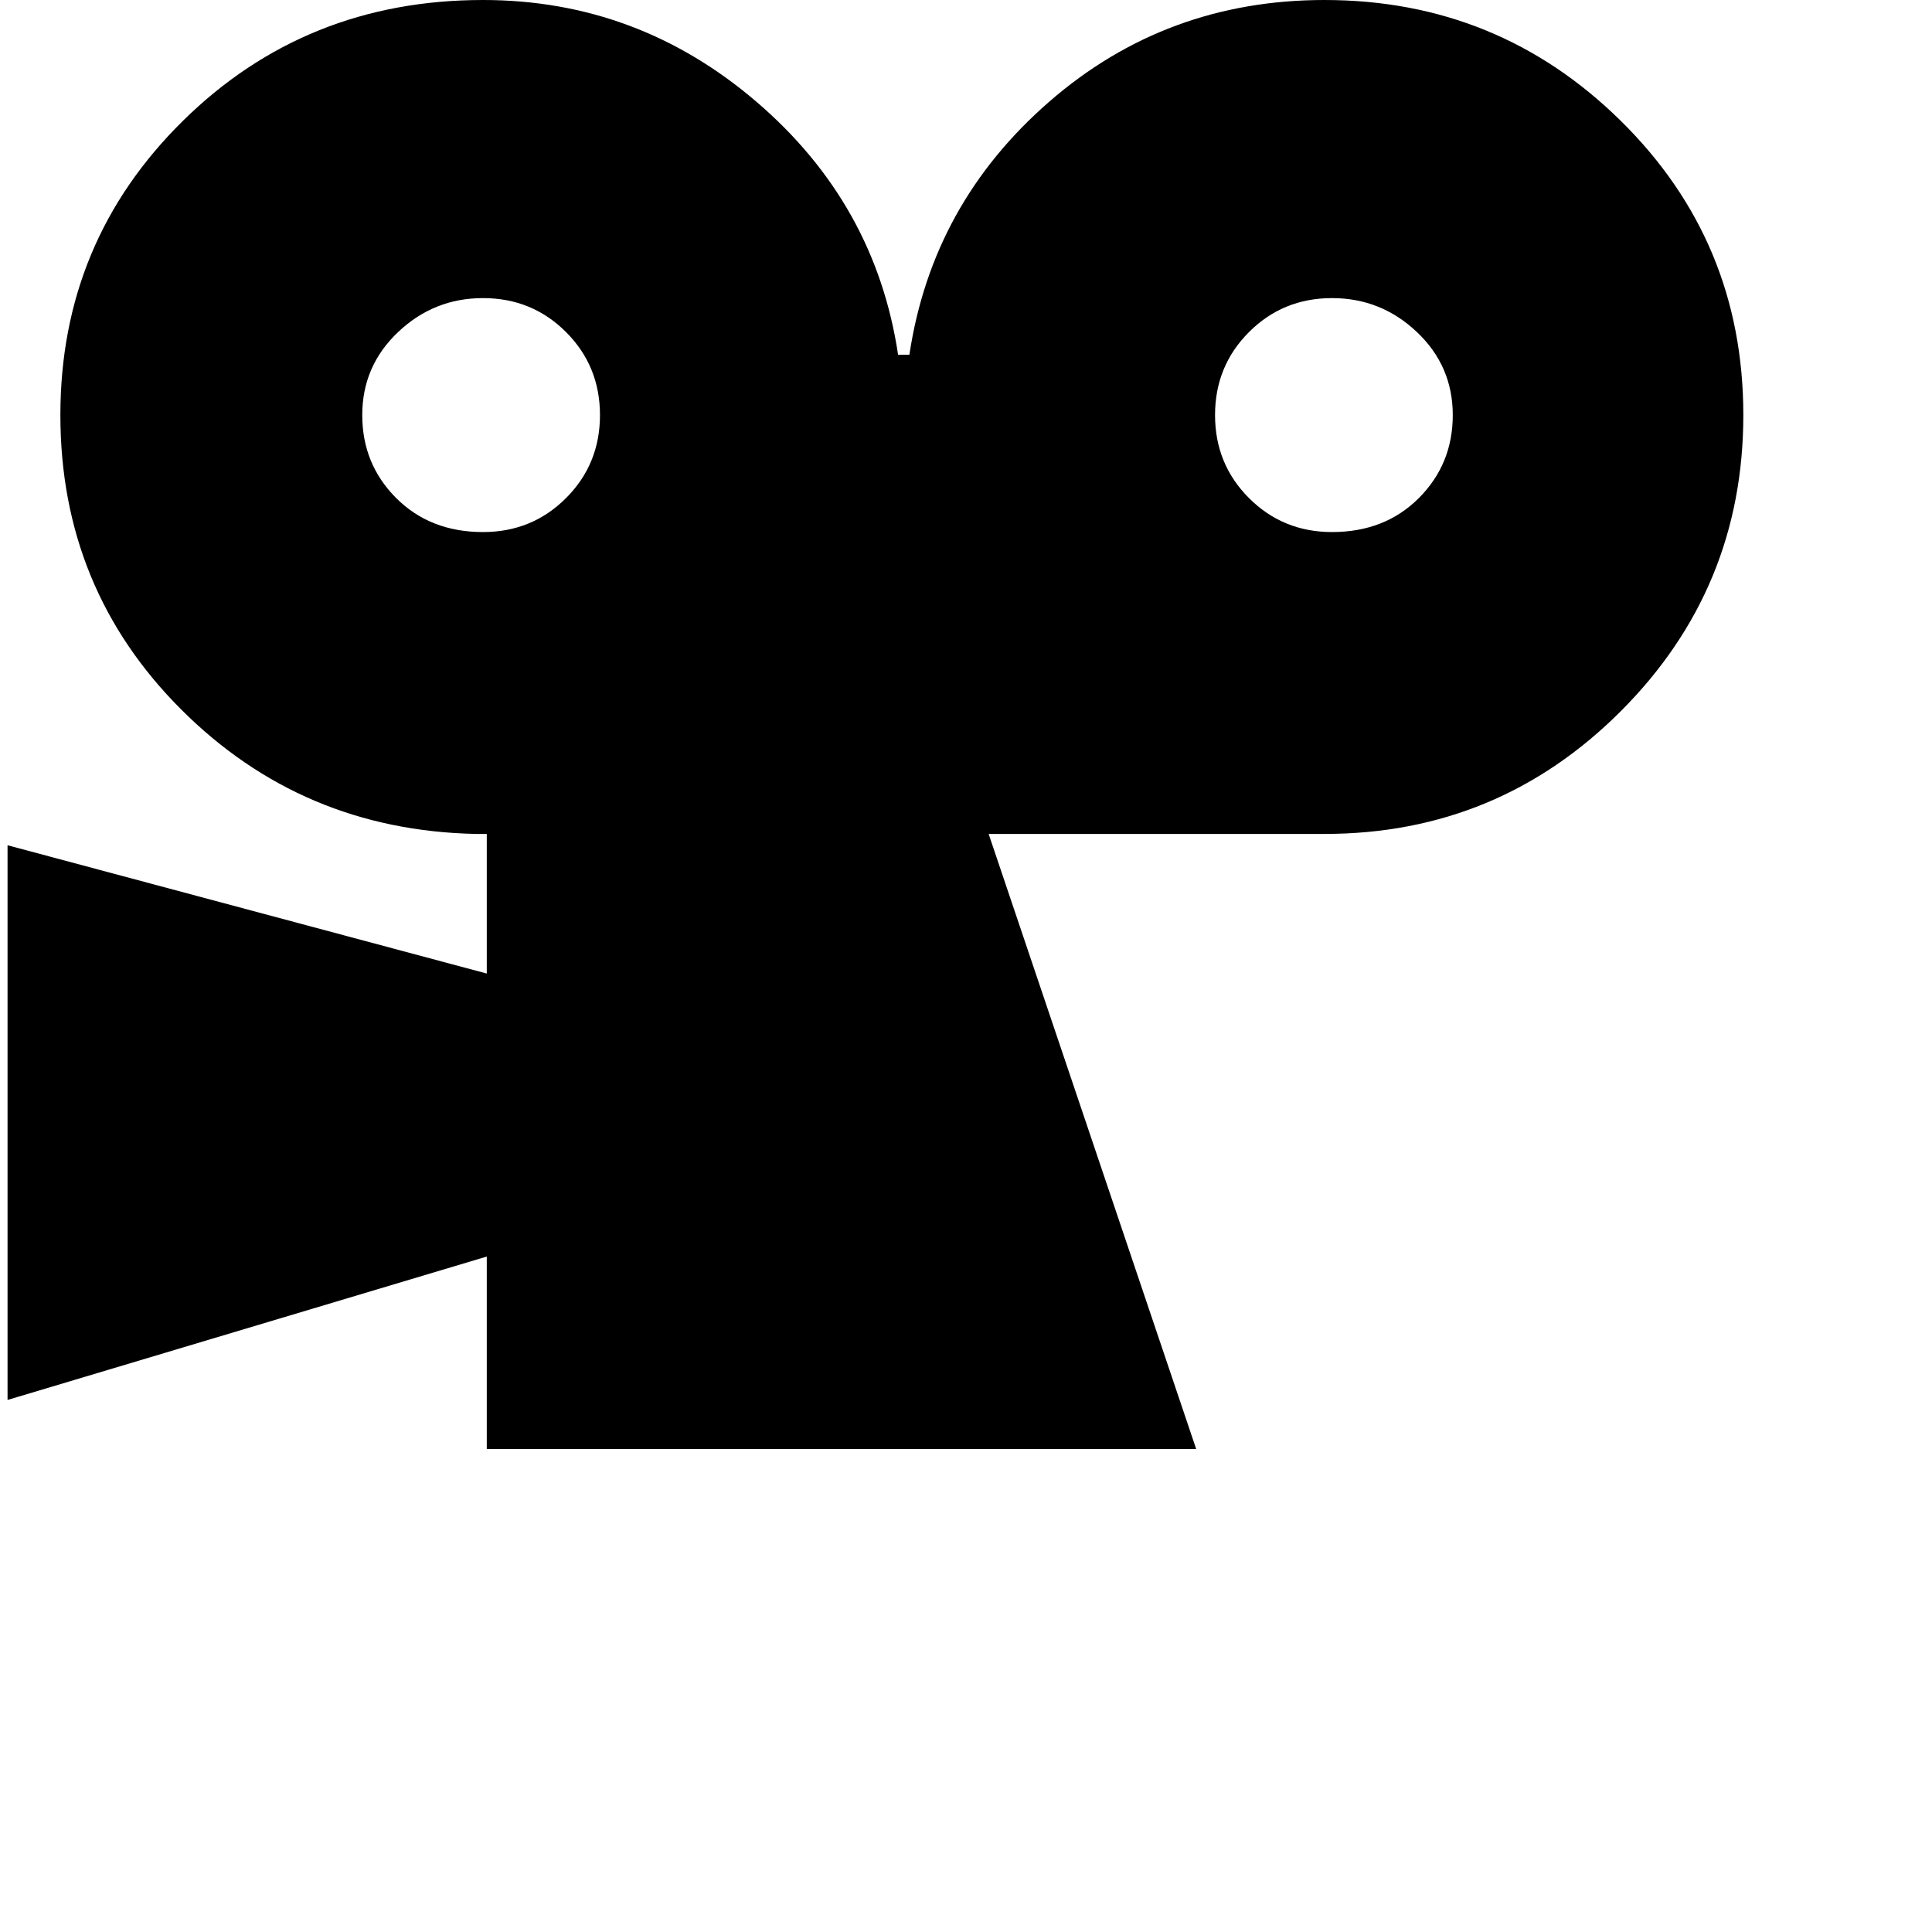 <svg xmlns="http://www.w3.org/2000/svg" version="1.1" viewBox="0 0 512 512" fill="currentColor"><path fill="currentColor" d="M351 221q46 0 78.5-32.5T462 110t-32.5-78T351 0q-42 0-73 27t-37 67h-3q-6-40-37.5-67T128 0Q81 0 48.5 32T16 110t32 78t78 33h3v37L2 224v147l127-38v51h188l-55-163zm-223-80q-14 0-23-9t-9-22t9.5-22t22.5-9t22 9t9 22t-9 22t-22 9m194-31q0-13 9-22t22-9t22.5 9t9.5 22t-9 22t-23 9q-13 0-22-9t-9-22"/></svg>